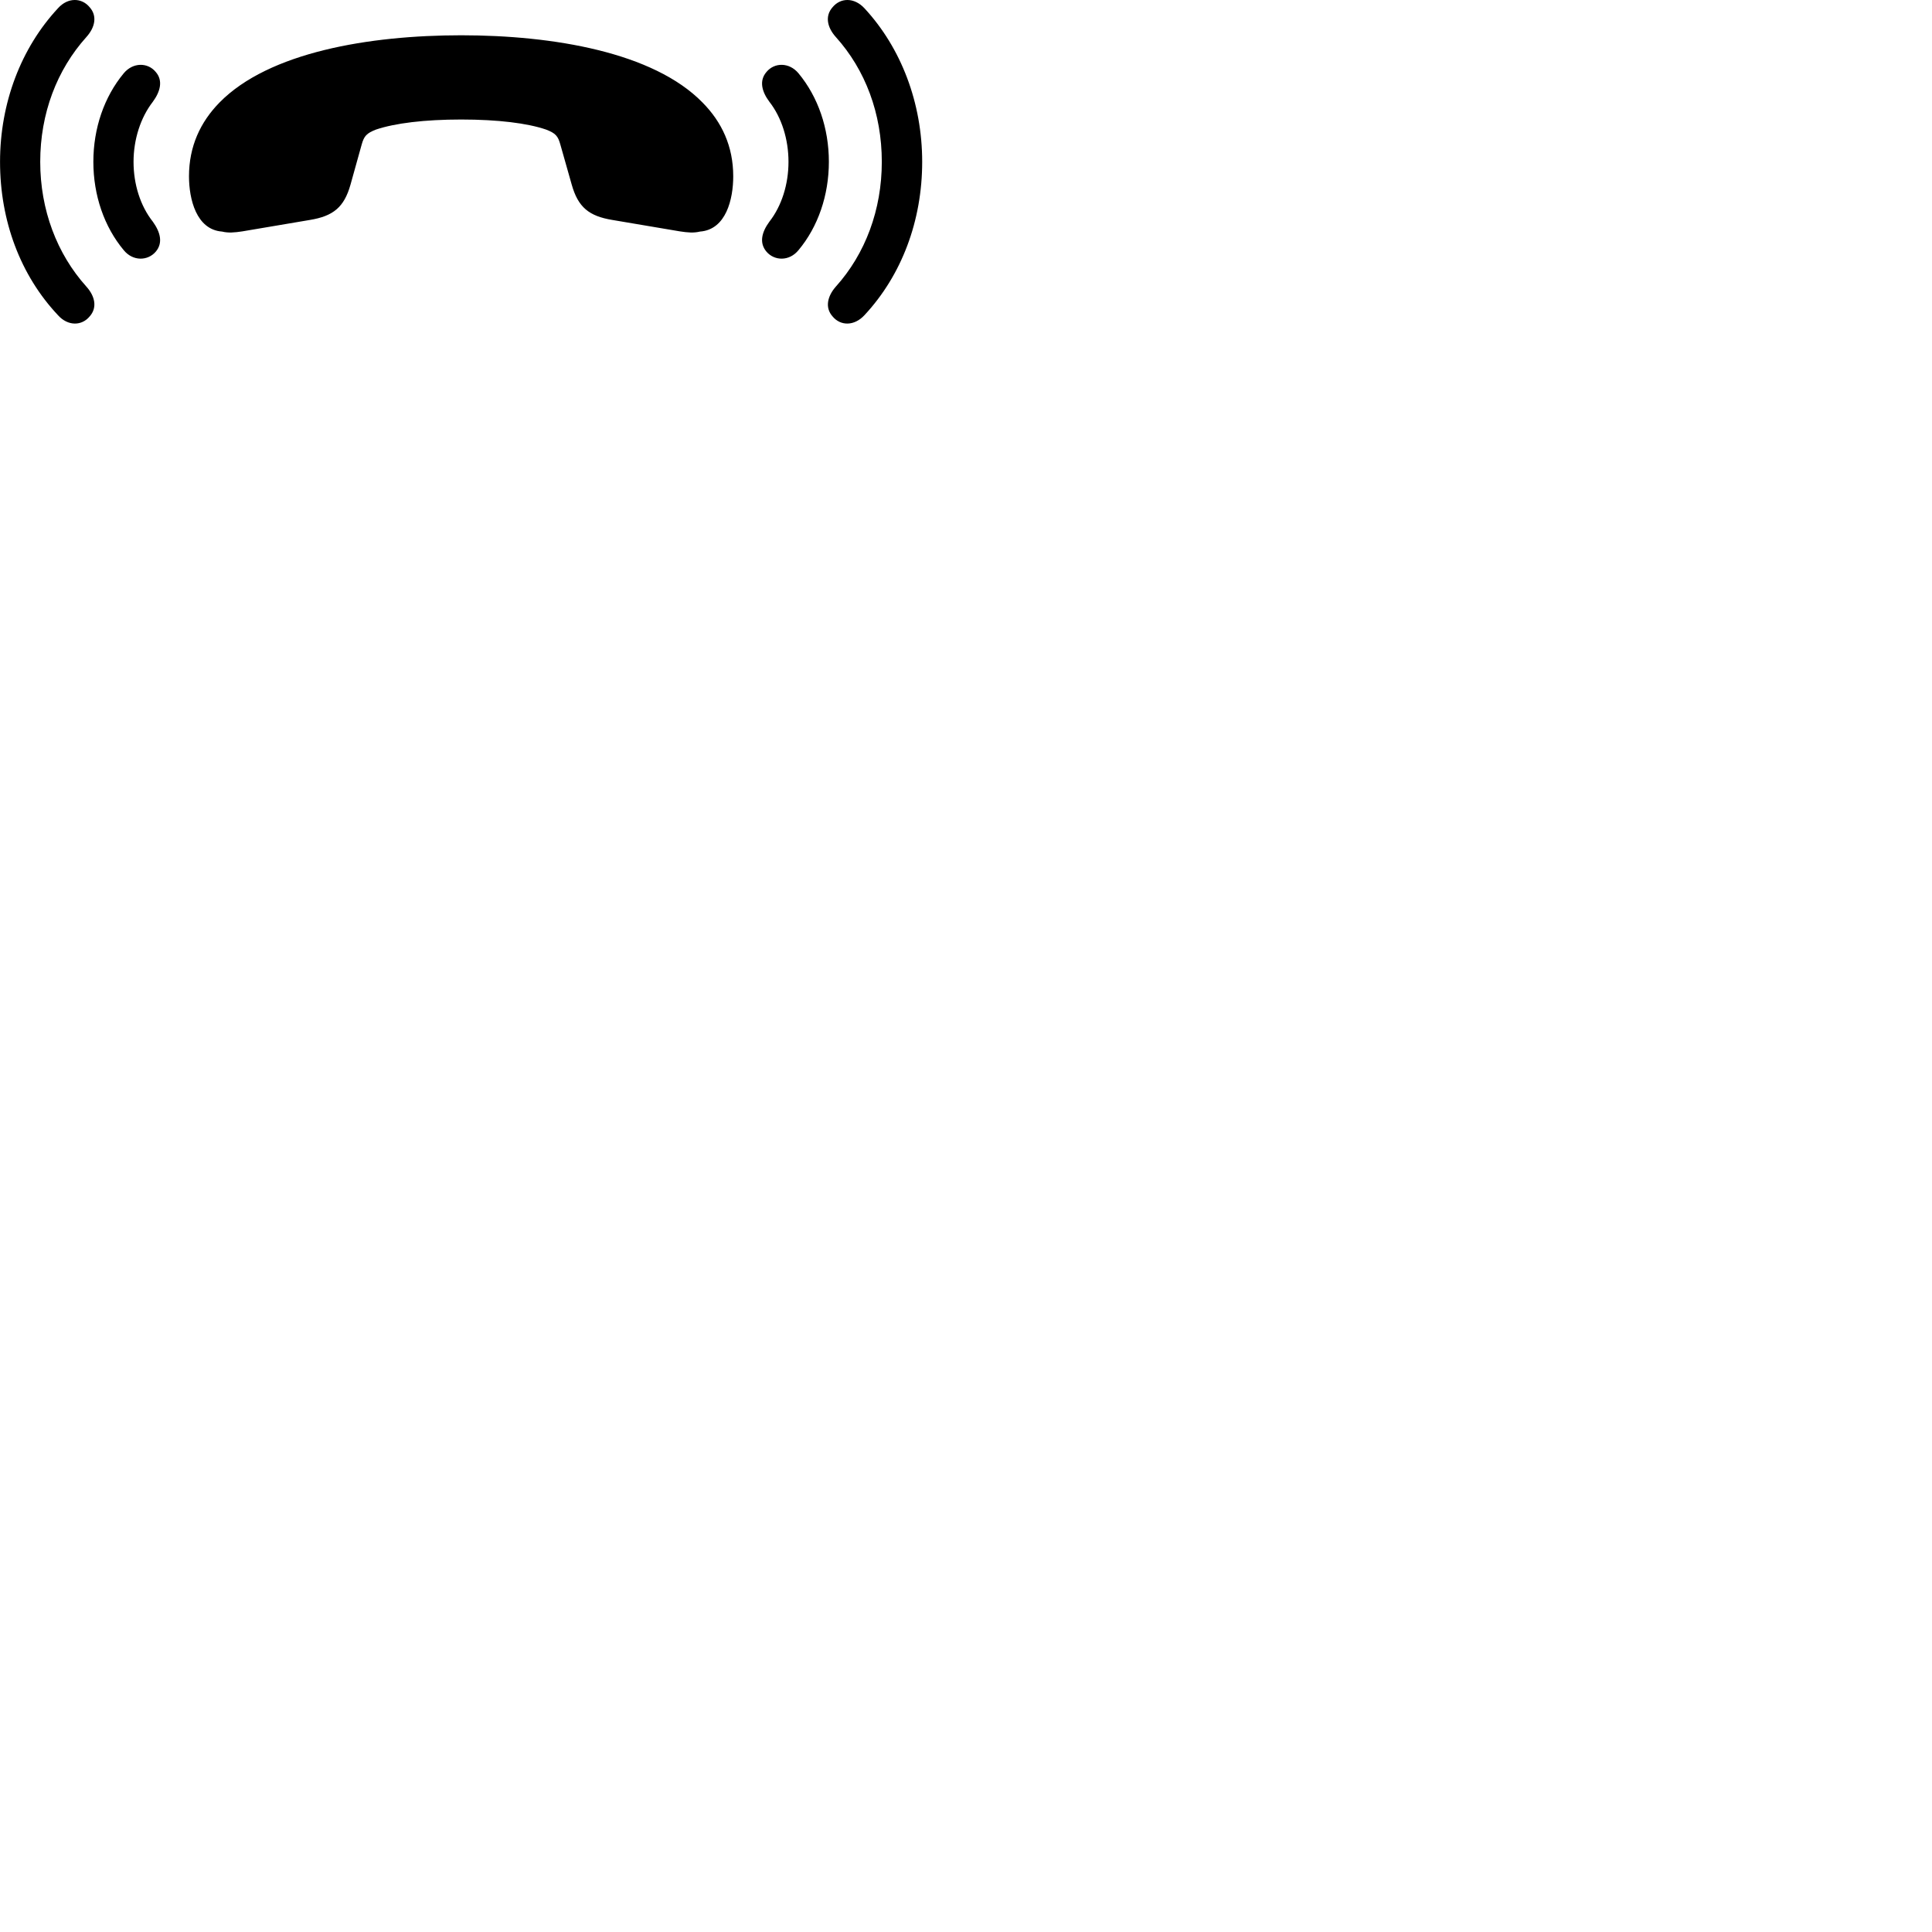 
        <svg xmlns="http://www.w3.org/2000/svg" viewBox="0 0 100 100">
            <path d="M0.002 8.376C0.002 11.426 1.052 14.246 3.002 16.316C3.512 16.886 4.232 16.876 4.642 16.376C5.042 15.926 4.922 15.336 4.472 14.836C2.942 13.136 2.082 10.856 2.082 8.376C2.082 5.876 2.942 3.616 4.472 1.916C4.922 1.416 5.042 0.826 4.642 0.376C4.232 -0.124 3.512 -0.144 3.002 0.426C1.092 2.476 0.002 5.326 0.002 8.376ZM47.732 8.376C47.732 5.326 46.642 2.476 44.742 0.426C44.212 -0.144 43.502 -0.124 43.092 0.376C42.692 0.826 42.812 1.416 43.262 1.916C44.792 3.616 45.642 5.876 45.642 8.376C45.642 10.856 44.792 13.136 43.262 14.836C42.822 15.336 42.692 15.926 43.092 16.376C43.502 16.876 44.212 16.886 44.742 16.316C46.672 14.246 47.732 11.426 47.732 8.376ZM23.872 1.826C19.102 1.826 13.912 2.706 11.362 5.306C10.372 6.316 9.782 7.576 9.782 9.126C9.782 10.306 10.162 11.886 11.492 11.986C11.822 12.066 12.142 12.036 12.542 11.976L16.032 11.386C17.252 11.186 17.812 10.726 18.142 9.556L18.722 7.476C18.842 7.046 18.972 6.896 19.462 6.706C20.442 6.376 21.972 6.186 23.872 6.186C25.772 6.186 27.302 6.376 28.262 6.706C28.762 6.896 28.882 7.046 29.002 7.476L29.592 9.556C29.922 10.726 30.482 11.186 31.702 11.386L35.192 11.976C35.592 12.036 35.902 12.066 36.232 11.986C37.582 11.886 37.952 10.306 37.952 9.126C37.952 7.576 37.362 6.316 36.362 5.306C33.822 2.706 28.632 1.826 23.872 1.826ZM4.832 8.376C4.832 10.106 5.392 11.736 6.402 12.946C6.882 13.536 7.652 13.506 8.062 13.026C8.452 12.566 8.292 12.006 7.912 11.476C7.262 10.656 6.912 9.536 6.912 8.376C6.912 7.206 7.282 6.076 7.912 5.266C8.292 4.746 8.452 4.176 8.062 3.726C7.652 3.226 6.882 3.216 6.402 3.796C5.392 5.016 4.832 6.636 4.832 8.376ZM42.902 8.376C42.902 6.636 42.342 5.016 41.332 3.796C40.852 3.216 40.082 3.226 39.672 3.726C39.282 4.176 39.432 4.746 39.822 5.266C40.462 6.086 40.812 7.216 40.812 8.376C40.812 9.536 40.462 10.656 39.822 11.476C39.432 12.006 39.282 12.566 39.672 13.026C40.082 13.506 40.852 13.536 41.332 12.946C42.342 11.736 42.902 10.106 42.902 8.376Z" />
        </svg>
    
